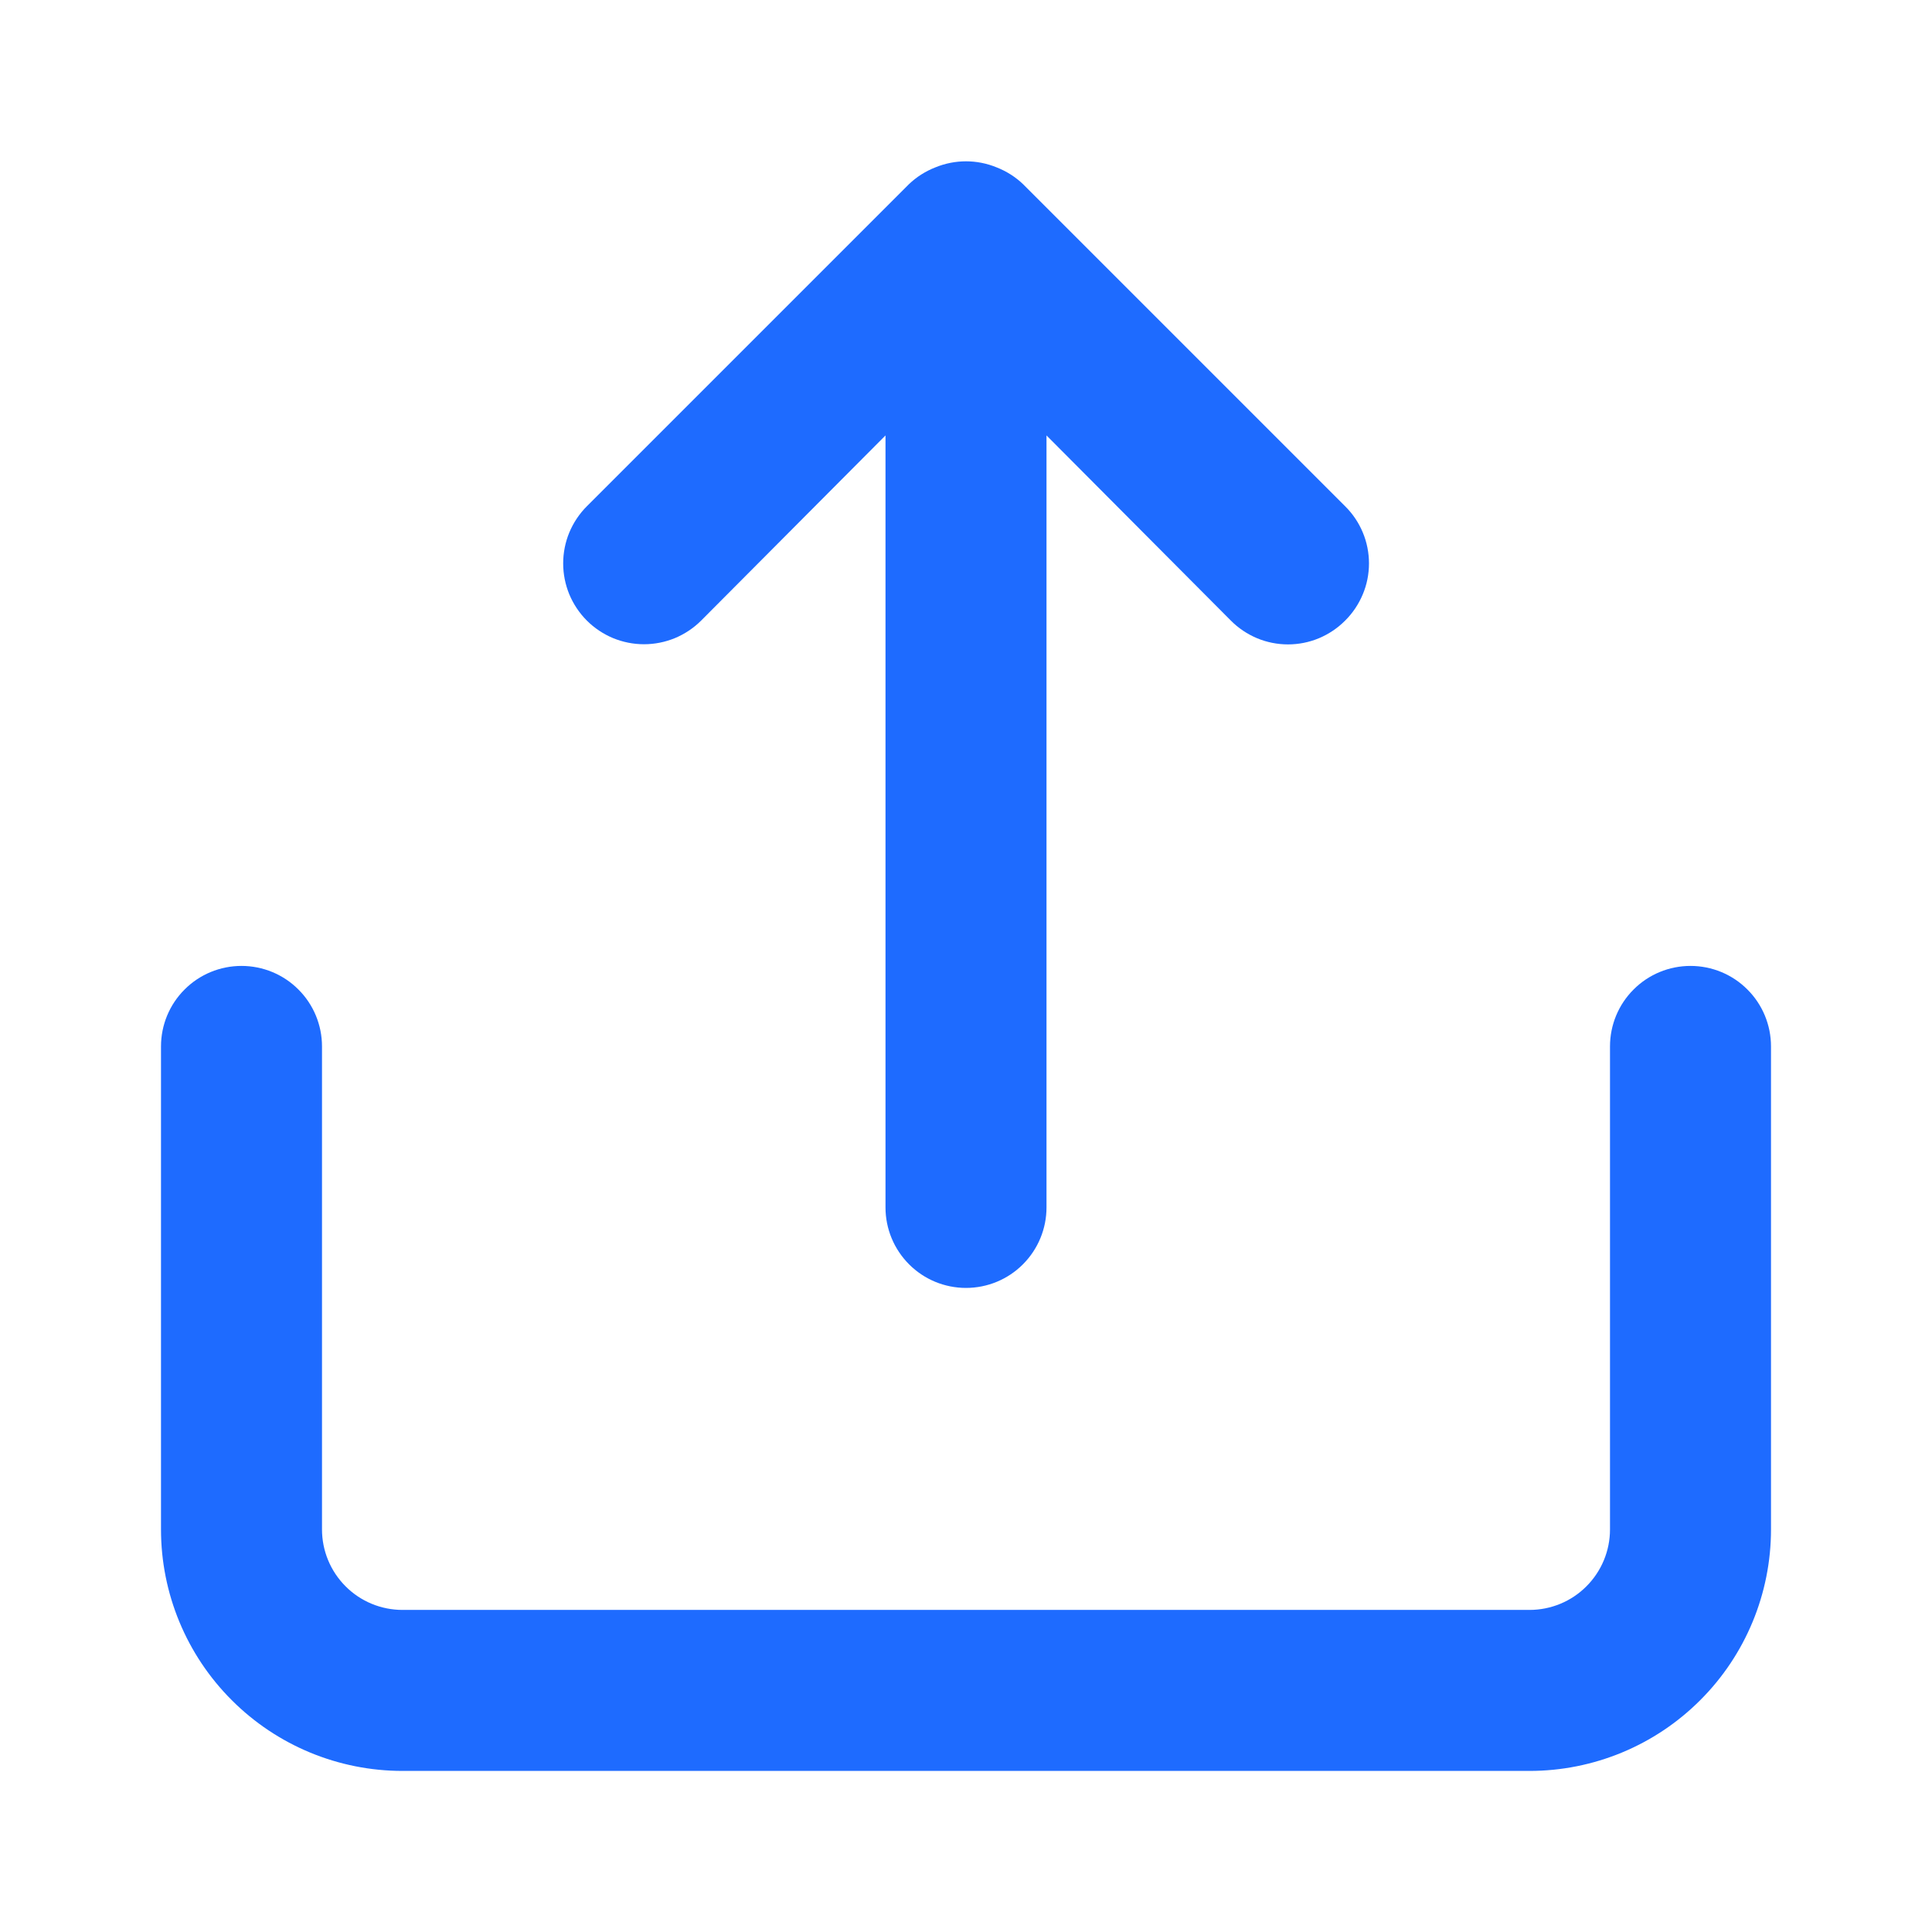 <svg width="24" height="24" viewBox="0 0 24 24" fill="none" xmlns="http://www.w3.org/2000/svg">
<path d="M8.71 7.709L11 5.409V14.999C11 15.264 11.105 15.518 11.293 15.706C11.48 15.894 11.735 15.999 12 15.999C12.265 15.999 12.52 15.894 12.707 15.706C12.895 15.518 13 15.264 13 14.999V5.409L15.29 7.709C15.383 7.803 15.494 7.877 15.615 7.928C15.737 7.979 15.868 8.005 16 8.005C16.132 8.005 16.263 7.979 16.385 7.928C16.506 7.877 16.617 7.803 16.71 7.709C16.804 7.616 16.878 7.505 16.929 7.383C16.98 7.262 17.006 7.131 17.006 6.999C17.006 6.867 16.98 6.736 16.929 6.614C16.878 6.492 16.804 6.382 16.71 6.289L12.71 2.289C12.615 2.198 12.503 2.127 12.38 2.079C12.136 1.979 11.864 1.979 11.62 2.079C11.497 2.127 11.385 2.198 11.29 2.289L7.29 6.289C7.197 6.382 7.123 6.493 7.072 6.615C7.022 6.736 6.996 6.867 6.996 6.999C6.996 7.131 7.022 7.261 7.072 7.383C7.123 7.505 7.197 7.616 7.29 7.709C7.383 7.802 7.494 7.876 7.616 7.927C7.738 7.977 7.868 8.003 8 8.003C8.132 8.003 8.262 7.977 8.384 7.927C8.506 7.876 8.617 7.802 8.71 7.709ZM21 11.999C20.735 11.999 20.48 12.104 20.293 12.292C20.105 12.479 20 12.734 20 12.999V18.999C20 19.264 19.895 19.518 19.707 19.706C19.52 19.894 19.265 19.999 19 19.999H5C4.735 19.999 4.48 19.894 4.293 19.706C4.105 19.518 4 19.264 4 18.999V12.999C4 12.734 3.895 12.479 3.707 12.292C3.52 12.104 3.265 11.999 3 11.999C2.735 11.999 2.48 12.104 2.293 12.292C2.105 12.479 2 12.734 2 12.999V18.999C2 19.795 2.316 20.558 2.879 21.12C3.441 21.683 4.204 21.999 5 21.999H19C19.796 21.999 20.559 21.683 21.121 21.12C21.684 20.558 22 19.795 22 18.999V12.999C22 12.734 21.895 12.479 21.707 12.292C21.52 12.104 21.265 11.999 21 11.999Z" fill="#1E6BFF"/>
</svg>

